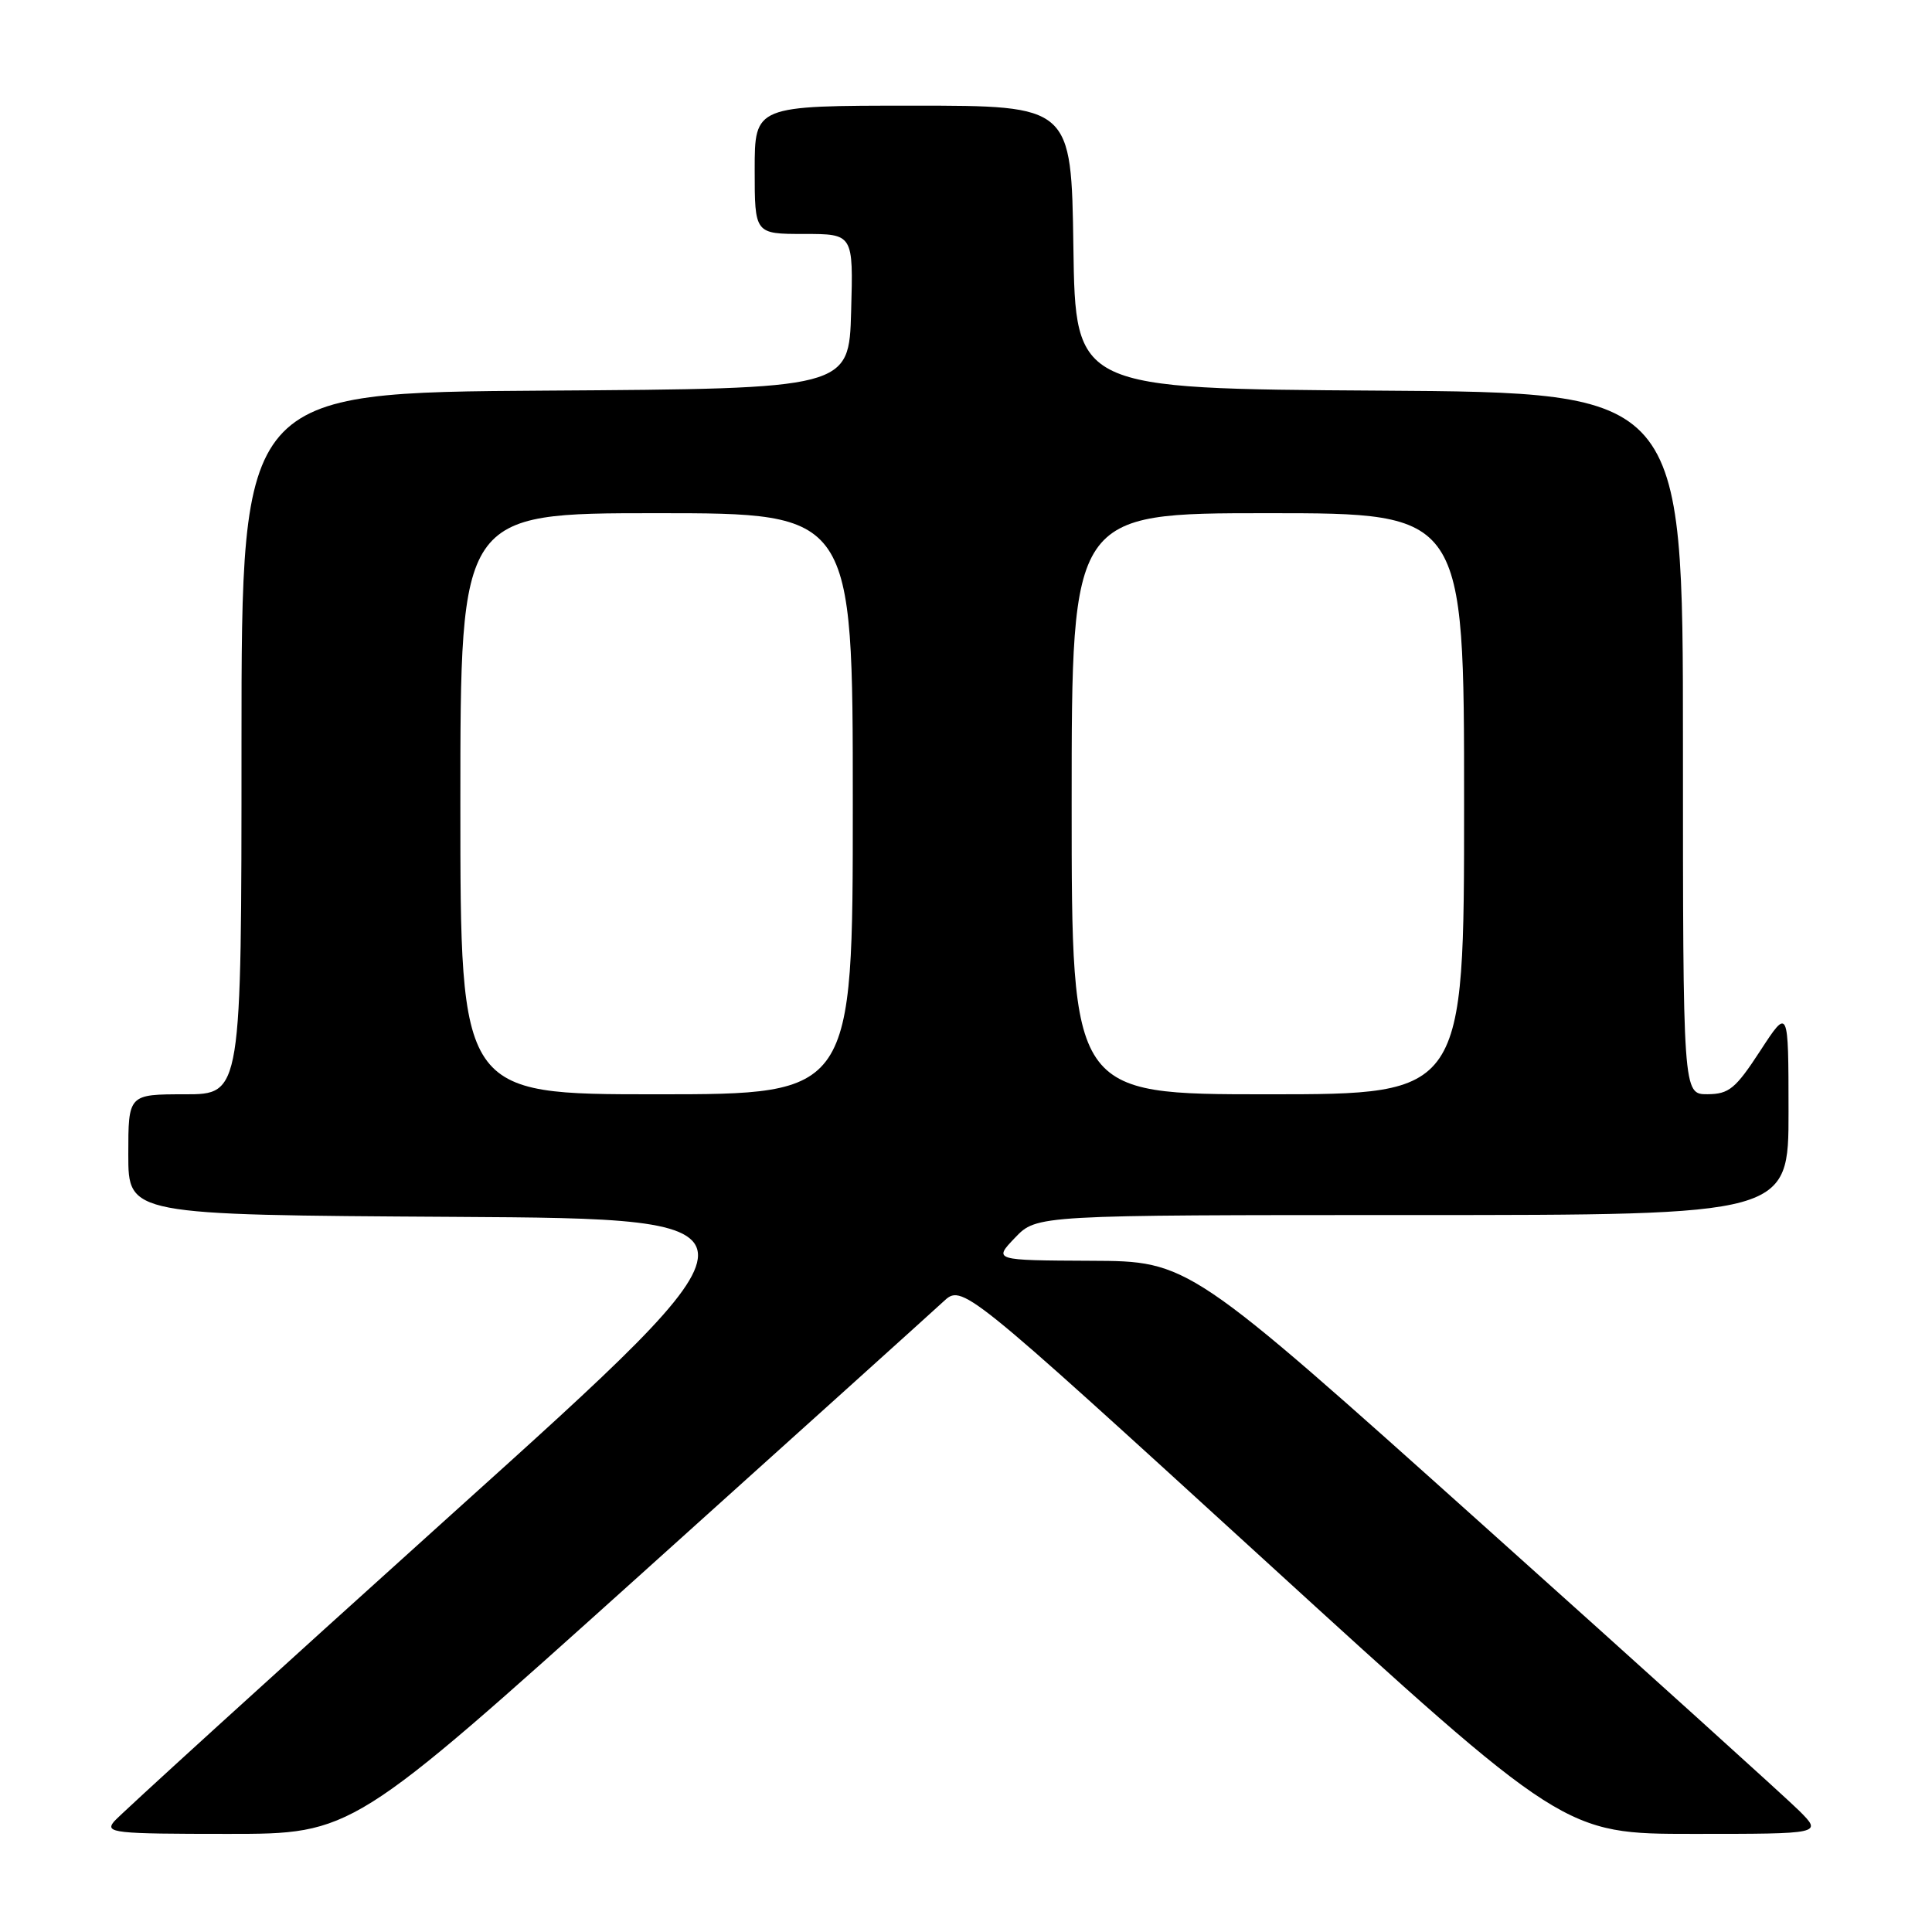 <?xml version="1.0" encoding="UTF-8" standalone="no"?>
<!DOCTYPE svg PUBLIC "-//W3C//DTD SVG 1.1//EN" "http://www.w3.org/Graphics/SVG/1.1/DTD/svg11.dtd" >
<svg xmlns="http://www.w3.org/2000/svg" xmlns:xlink="http://www.w3.org/1999/xlink" version="1.1" viewBox="0 0 256 256">
 <g >
 <path fill="currentColor"
d=" M 84.59 208.90 C 105.44 190.14 123.62 173.75 125.00 172.47 C 127.50 170.14 127.50 170.14 167.39 206.57 C 207.27 243.00 207.27 243.00 224.37 243.00 C 241.46 243.00 241.46 243.00 238.42 239.95 C 236.74 238.28 217.85 221.20 196.43 202.01 C 157.50 167.11 157.50 167.11 144.56 167.06 C 131.63 167.00 131.63 167.00 134.50 164.00 C 137.37 161.00 137.37 161.00 187.19 161.00 C 237.00 161.00 237.00 161.00 236.99 147.25 C 236.98 133.50 236.98 133.50 233.24 139.24 C 229.96 144.27 229.10 144.97 226.25 144.99 C 223.00 145.00 223.00 145.00 223.00 98.51 C 223.00 52.02 223.00 52.02 182.75 51.76 C 142.50 51.50 142.50 51.50 142.23 32.75 C 141.96 14.00 141.96 14.00 120.98 14.00 C 100.00 14.00 100.00 14.00 100.00 22.50 C 100.00 31.00 100.00 31.00 106.53 31.00 C 113.07 31.00 113.07 31.00 112.78 41.25 C 112.50 51.50 112.50 51.50 72.25 51.76 C 32.00 52.02 32.00 52.02 32.00 98.51 C 32.00 145.00 32.00 145.00 24.50 145.00 C 17.00 145.00 17.00 145.00 17.00 152.99 C 17.00 160.98 17.00 160.98 60.16 161.24 C 103.31 161.50 103.31 161.50 59.89 200.61 C 36.01 222.13 15.86 240.47 15.11 241.36 C 13.87 242.87 15.09 243.00 30.22 243.00 C 46.68 243.00 46.68 243.00 84.59 208.90 Z  M 61.00 106.50 C 61.00 68.00 61.00 68.00 87.00 68.00 C 113.00 68.00 113.00 68.00 113.00 106.50 C 113.00 145.00 113.00 145.00 87.00 145.00 C 61.00 145.00 61.00 145.00 61.00 106.50 Z  M 142.00 106.50 C 142.00 68.00 142.00 68.00 168.00 68.00 C 194.00 68.00 194.00 68.00 194.00 106.50 C 194.00 145.00 194.00 145.00 168.00 145.00 C 142.00 145.00 142.00 145.00 142.00 106.50 Z "/>
</g>
</svg>